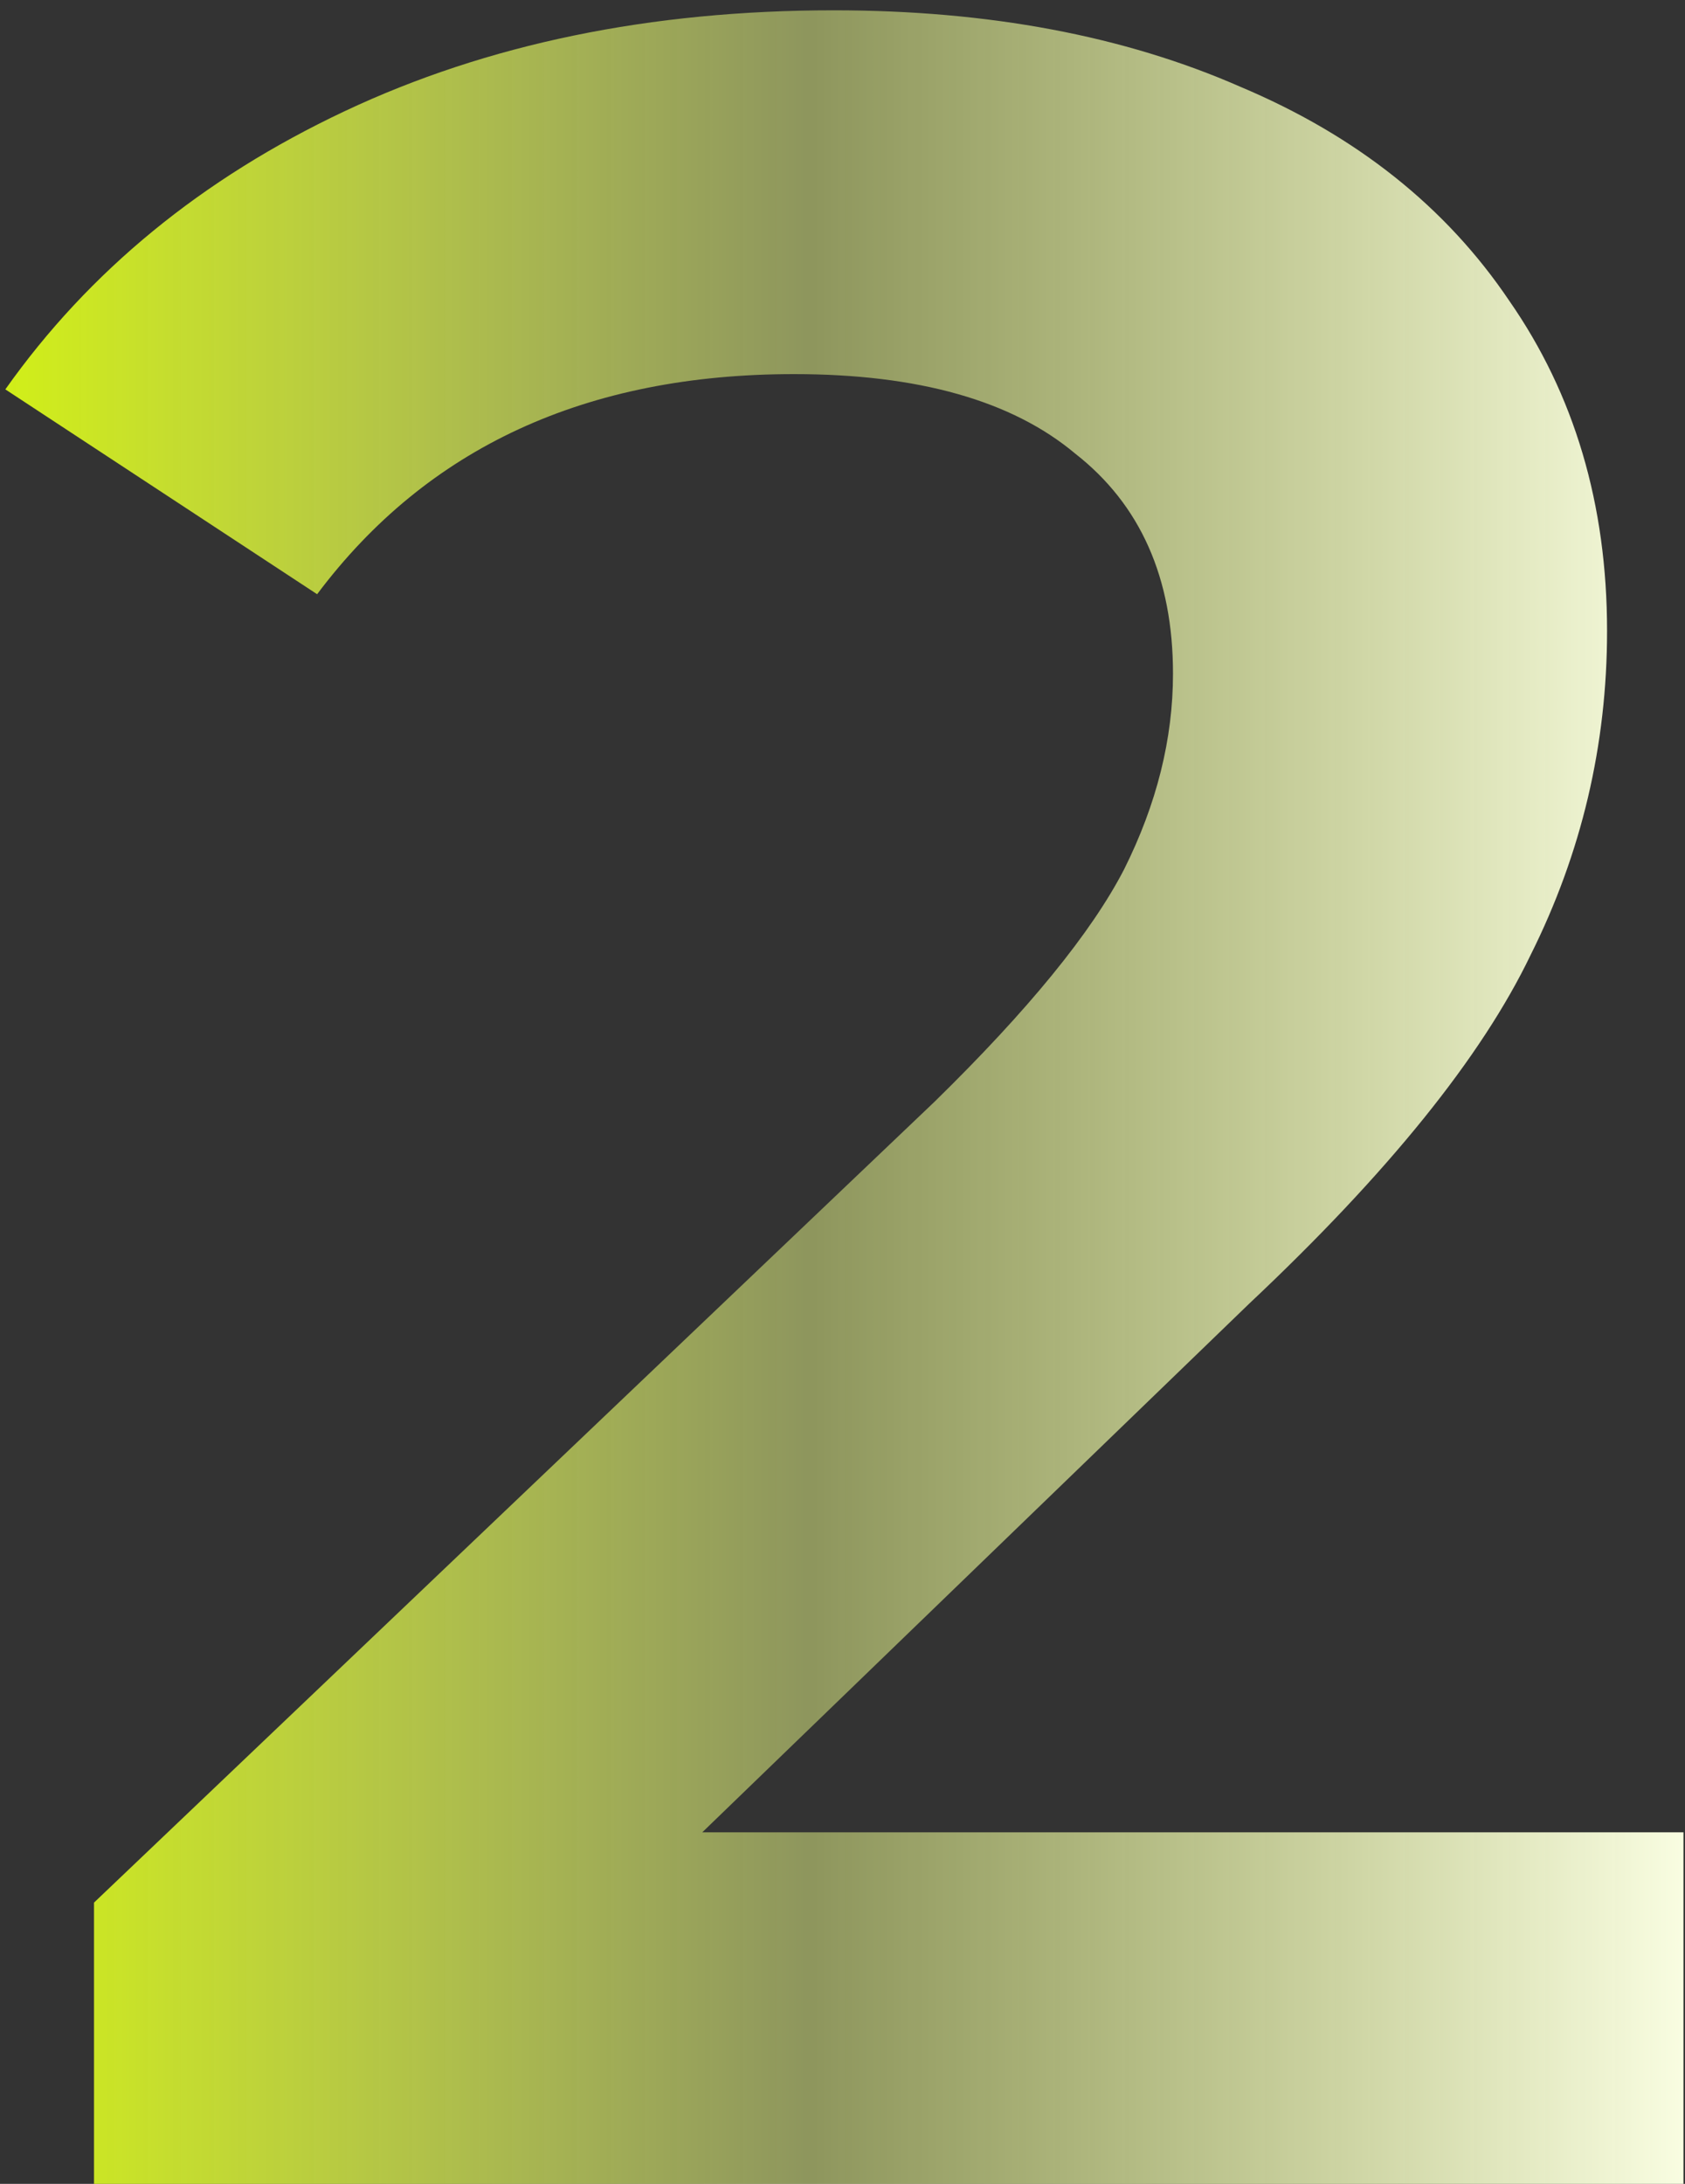 <svg width="98" height="127" viewBox="0 0 98 127" fill="none" xmlns="http://www.w3.org/2000/svg">
<rect x="0" y="0" width="98" height="127" fill="#333333" stroke="none"/>
<path d="M97.911 127H5.467V110.644L54.356 64.067C59.807 58.733 63.481 54.23 65.378 50.556C67.274 46.763 68.222 42.97 68.222 39.178C68.222 33.607 66.326 29.341 62.533 26.378C58.859 23.296 53.407 21.756 46.178 21.756C34.089 21.756 24.844 26.022 18.444 34.556L0.311 22.644C5.17 15.77 11.748 10.378 20.044 6.467C28.341 2.556 37.822 0.6 48.489 0.6C57.496 0.6 65.378 2.081 72.133 5.044C78.889 7.889 84.104 12.037 87.778 17.489C91.57 22.941 93.467 29.341 93.467 36.689C93.467 43.326 91.985 49.607 89.022 55.533C86.178 61.459 80.726 68.215 72.667 75.8L40.844 106.556H97.911V127Z" fill="url(#paint0_linear_48_1092)"/>
<defs>
<linearGradient id="paint0_linear_48_1092" x1="-2" y1="64.5" x2="99" y2="64.5" gradientUnits="userSpaceOnUse">
<stop stop-color="#D4F312"/>
<stop offset="0.486" stop-color="#E9F987" stop-opacity="0.5"/>
<stop offset="1" stop-color="#FBFFE5"/>
</linearGradient>
</defs>
</svg>
